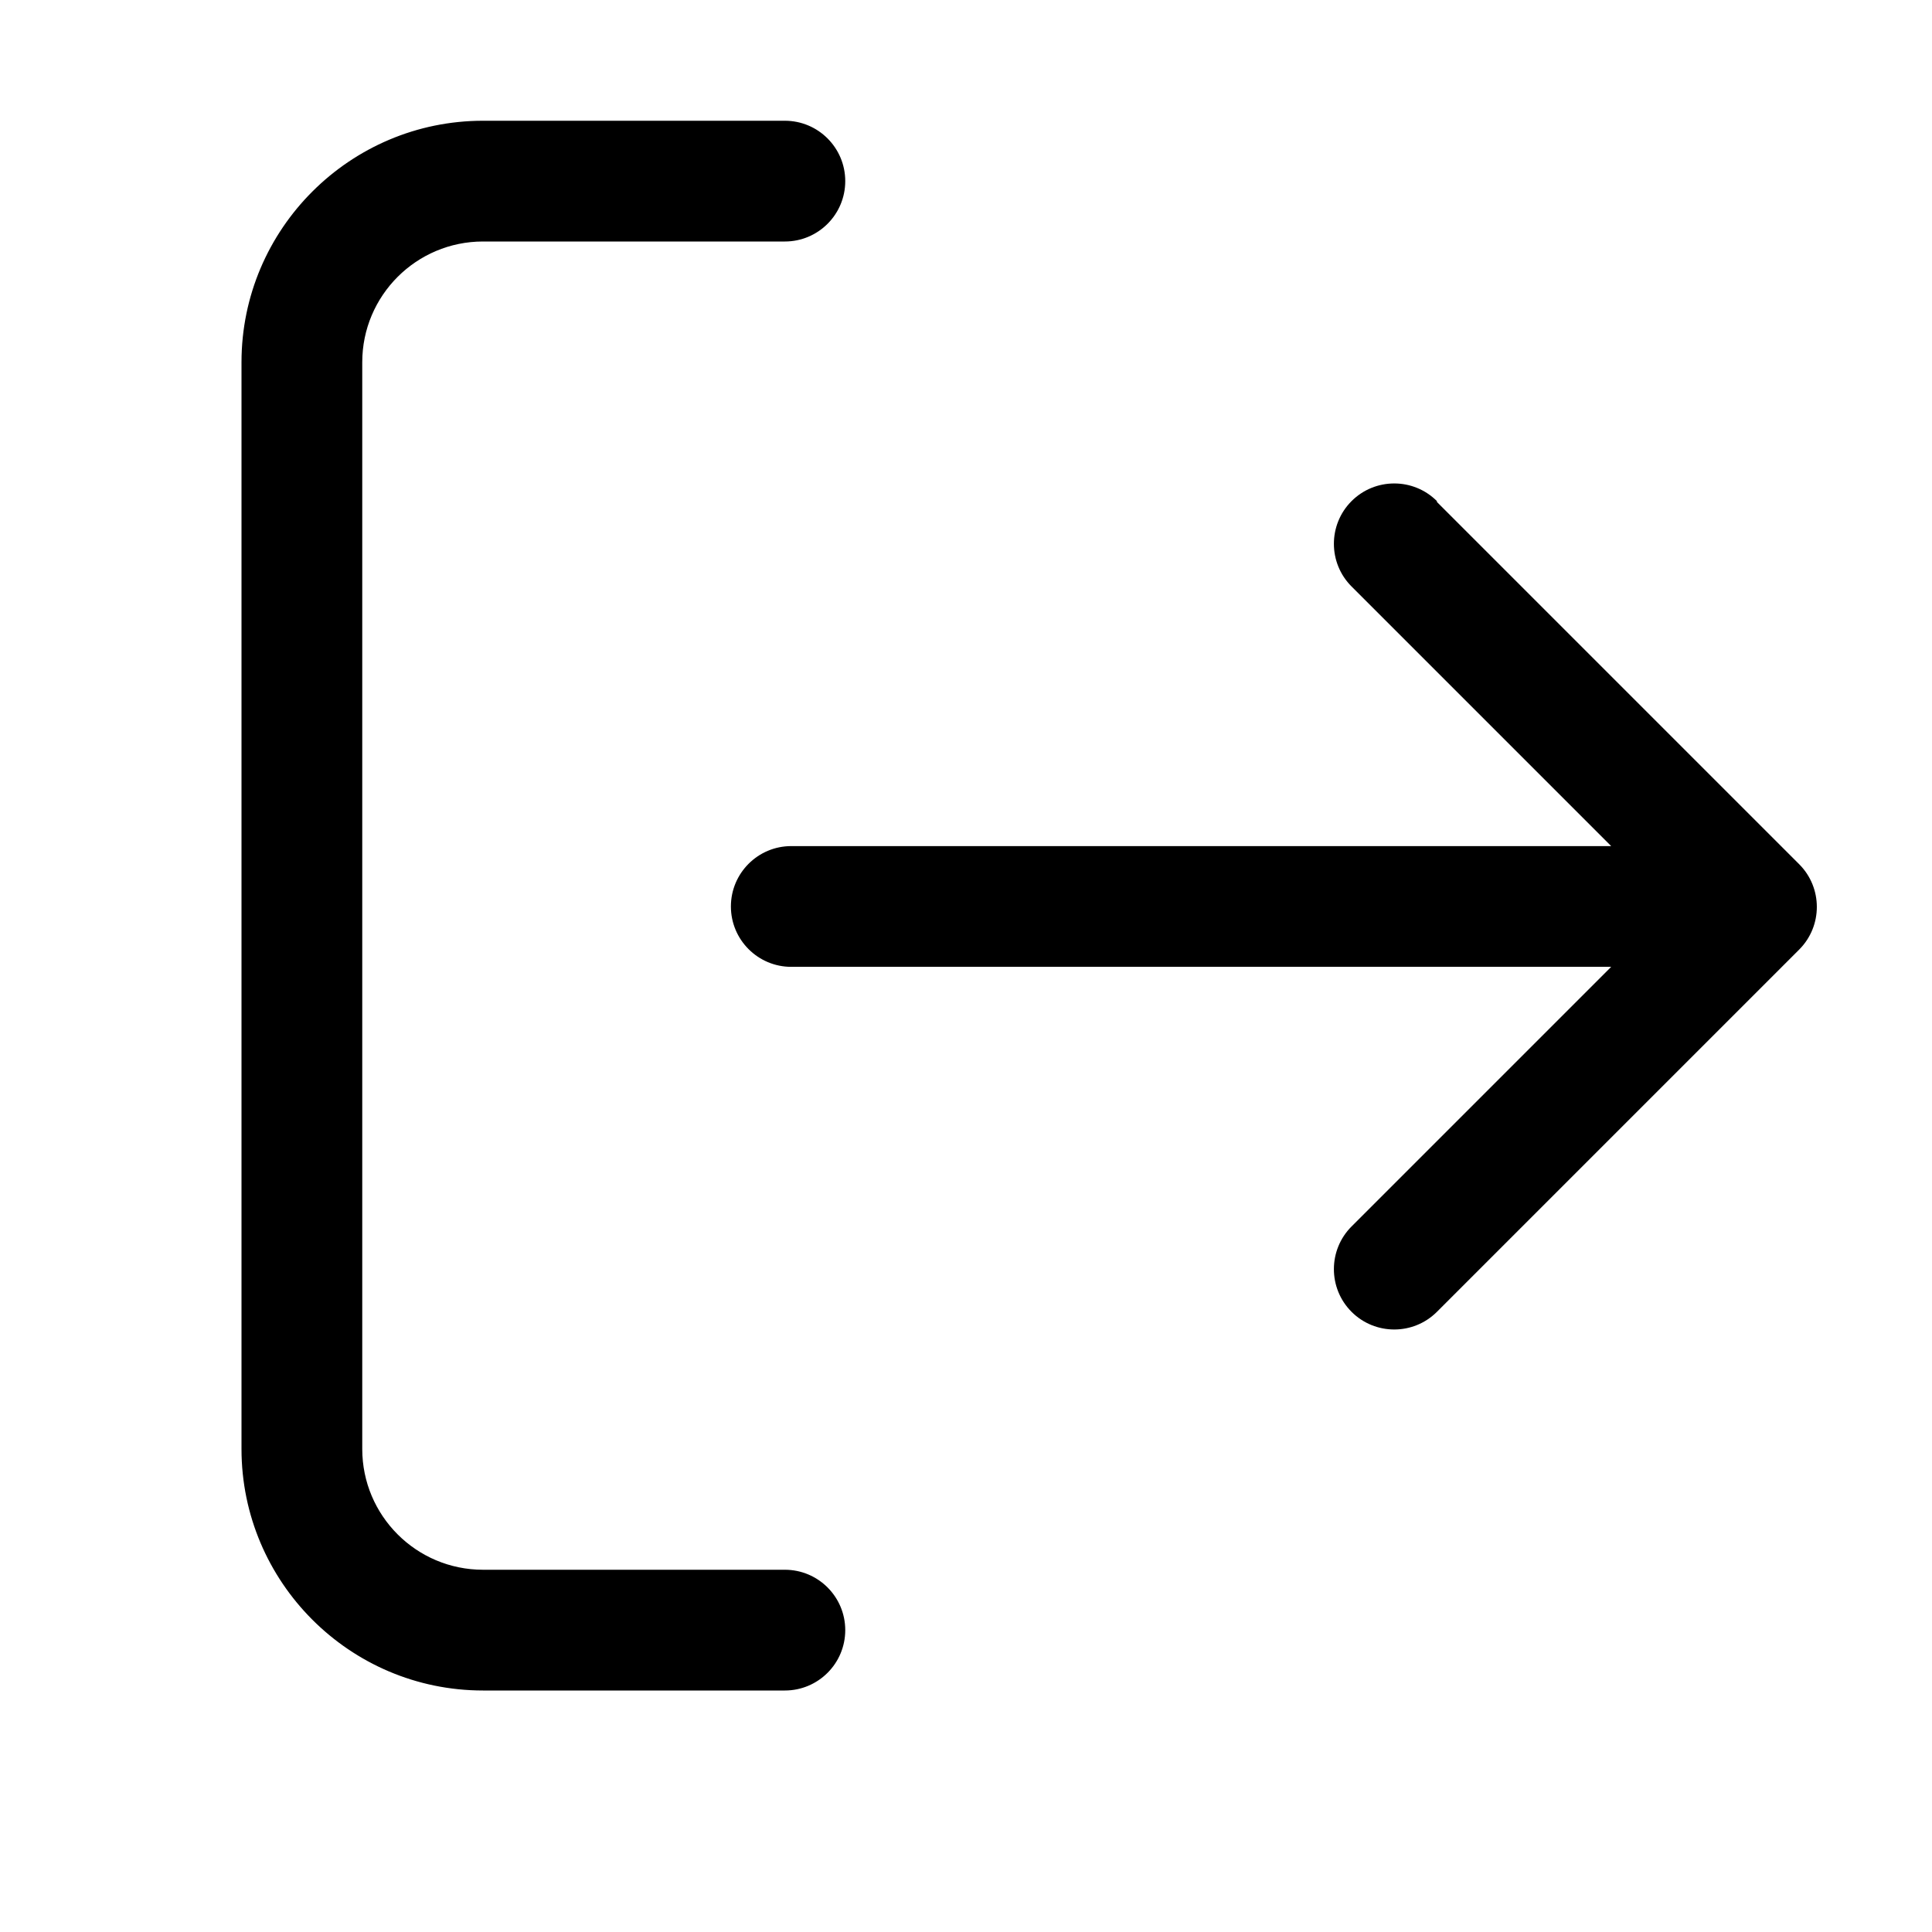 <svg viewBox="0 0 16 16" xmlns="http://www.w3.org/2000/svg"><path d="m4 1c-1.1 0-2 0.895-2 2v9c0 1.1 0.895 2 2 2h2.5c0.276 0 0.5-0.224 0.5-0.5s-0.224-0.5-0.5-0.5h-2.5c-0.552 0-1-0.448-1-1v-9c0-0.552 0.448-1 1-1h2.5c0.276 0 0.5-0.224 0.5-0.5s-0.224-0.5-0.5-0.5h-2.5z" fill="#000"/><path d="m11.9 4.15c-0.195-0.195-0.512-0.195-0.707 0-0.195 0.195-0.195 0.512 0 0.707l2.15 2.15h-6.79c-0.276 0-0.5 0.224-0.5 0.5s0.224 0.5 0.5 0.5h6.79l-2.15 2.15c-0.195 0.195-0.195 0.512 0 0.707 0.195 0.195 0.512 0.195 0.707 0l3-3c0.195-0.195 0.195-0.512 0-0.707l-3-3z" fill="#000"/></svg>
